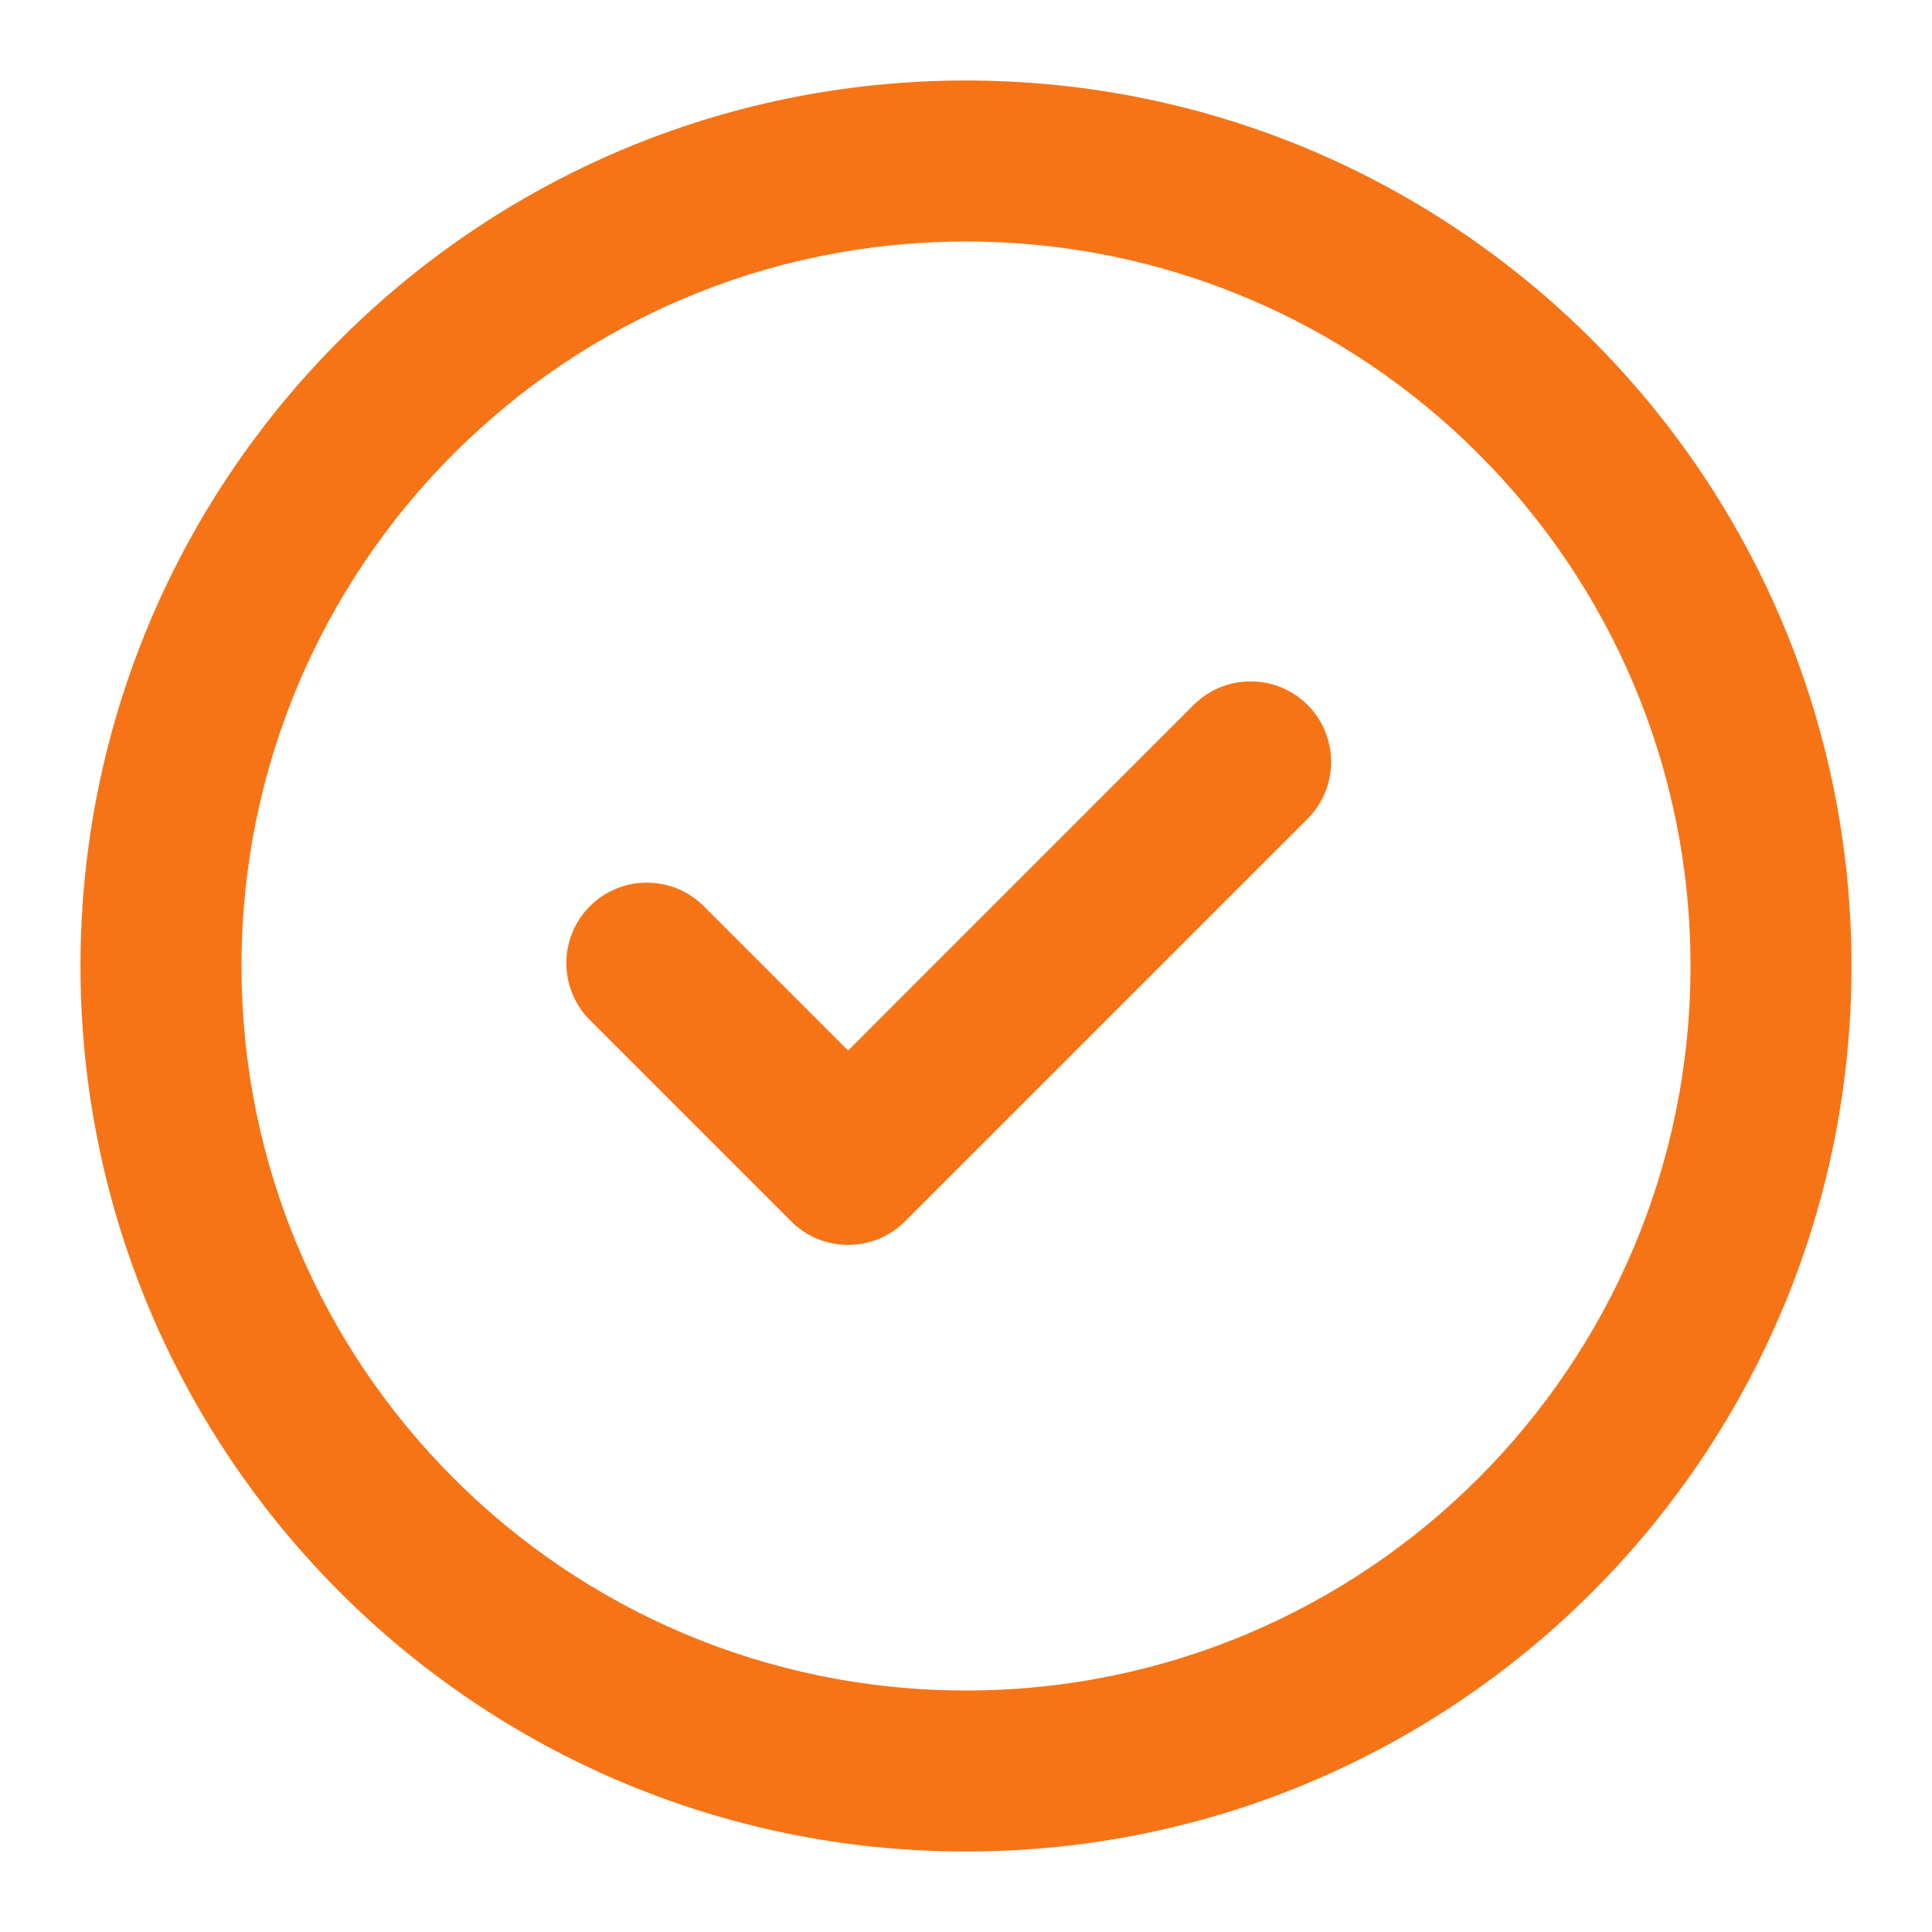 <svg preserveAspectRatio="xMidYMid meet" width="24" height="24" viewBox="0 0 24 24" fill="none" xmlns="http://www.w3.org/2000/svg">
<path fill-rule="evenodd" clip-rule="evenodd" d="M12 1C18.075 1 23 5.925 23 12C23 18.075 18.075 23 12 23C5.925 23 1 18.075 1 12C1 5.925 5.925 1 12 1ZM12 3C7.029 3 3 7.029 3 12C3 16.971 7.029 21 12 21C16.971 21 21 16.971 21 12C21 7.029 16.971 3 12 3ZM16.243 8.757C16.633 9.148 16.633 9.781 16.243 10.172L11.243 15.172C10.852 15.562 10.219 15.562 9.828 15.172L7.328 12.672C6.938 12.281 6.938 11.648 7.328 11.257C7.719 10.867 8.352 10.867 8.743 11.257L10.536 13.05L14.828 8.757C15.219 8.367 15.852 8.367 16.243 8.757Z" fill="#F67416"/>
</svg>